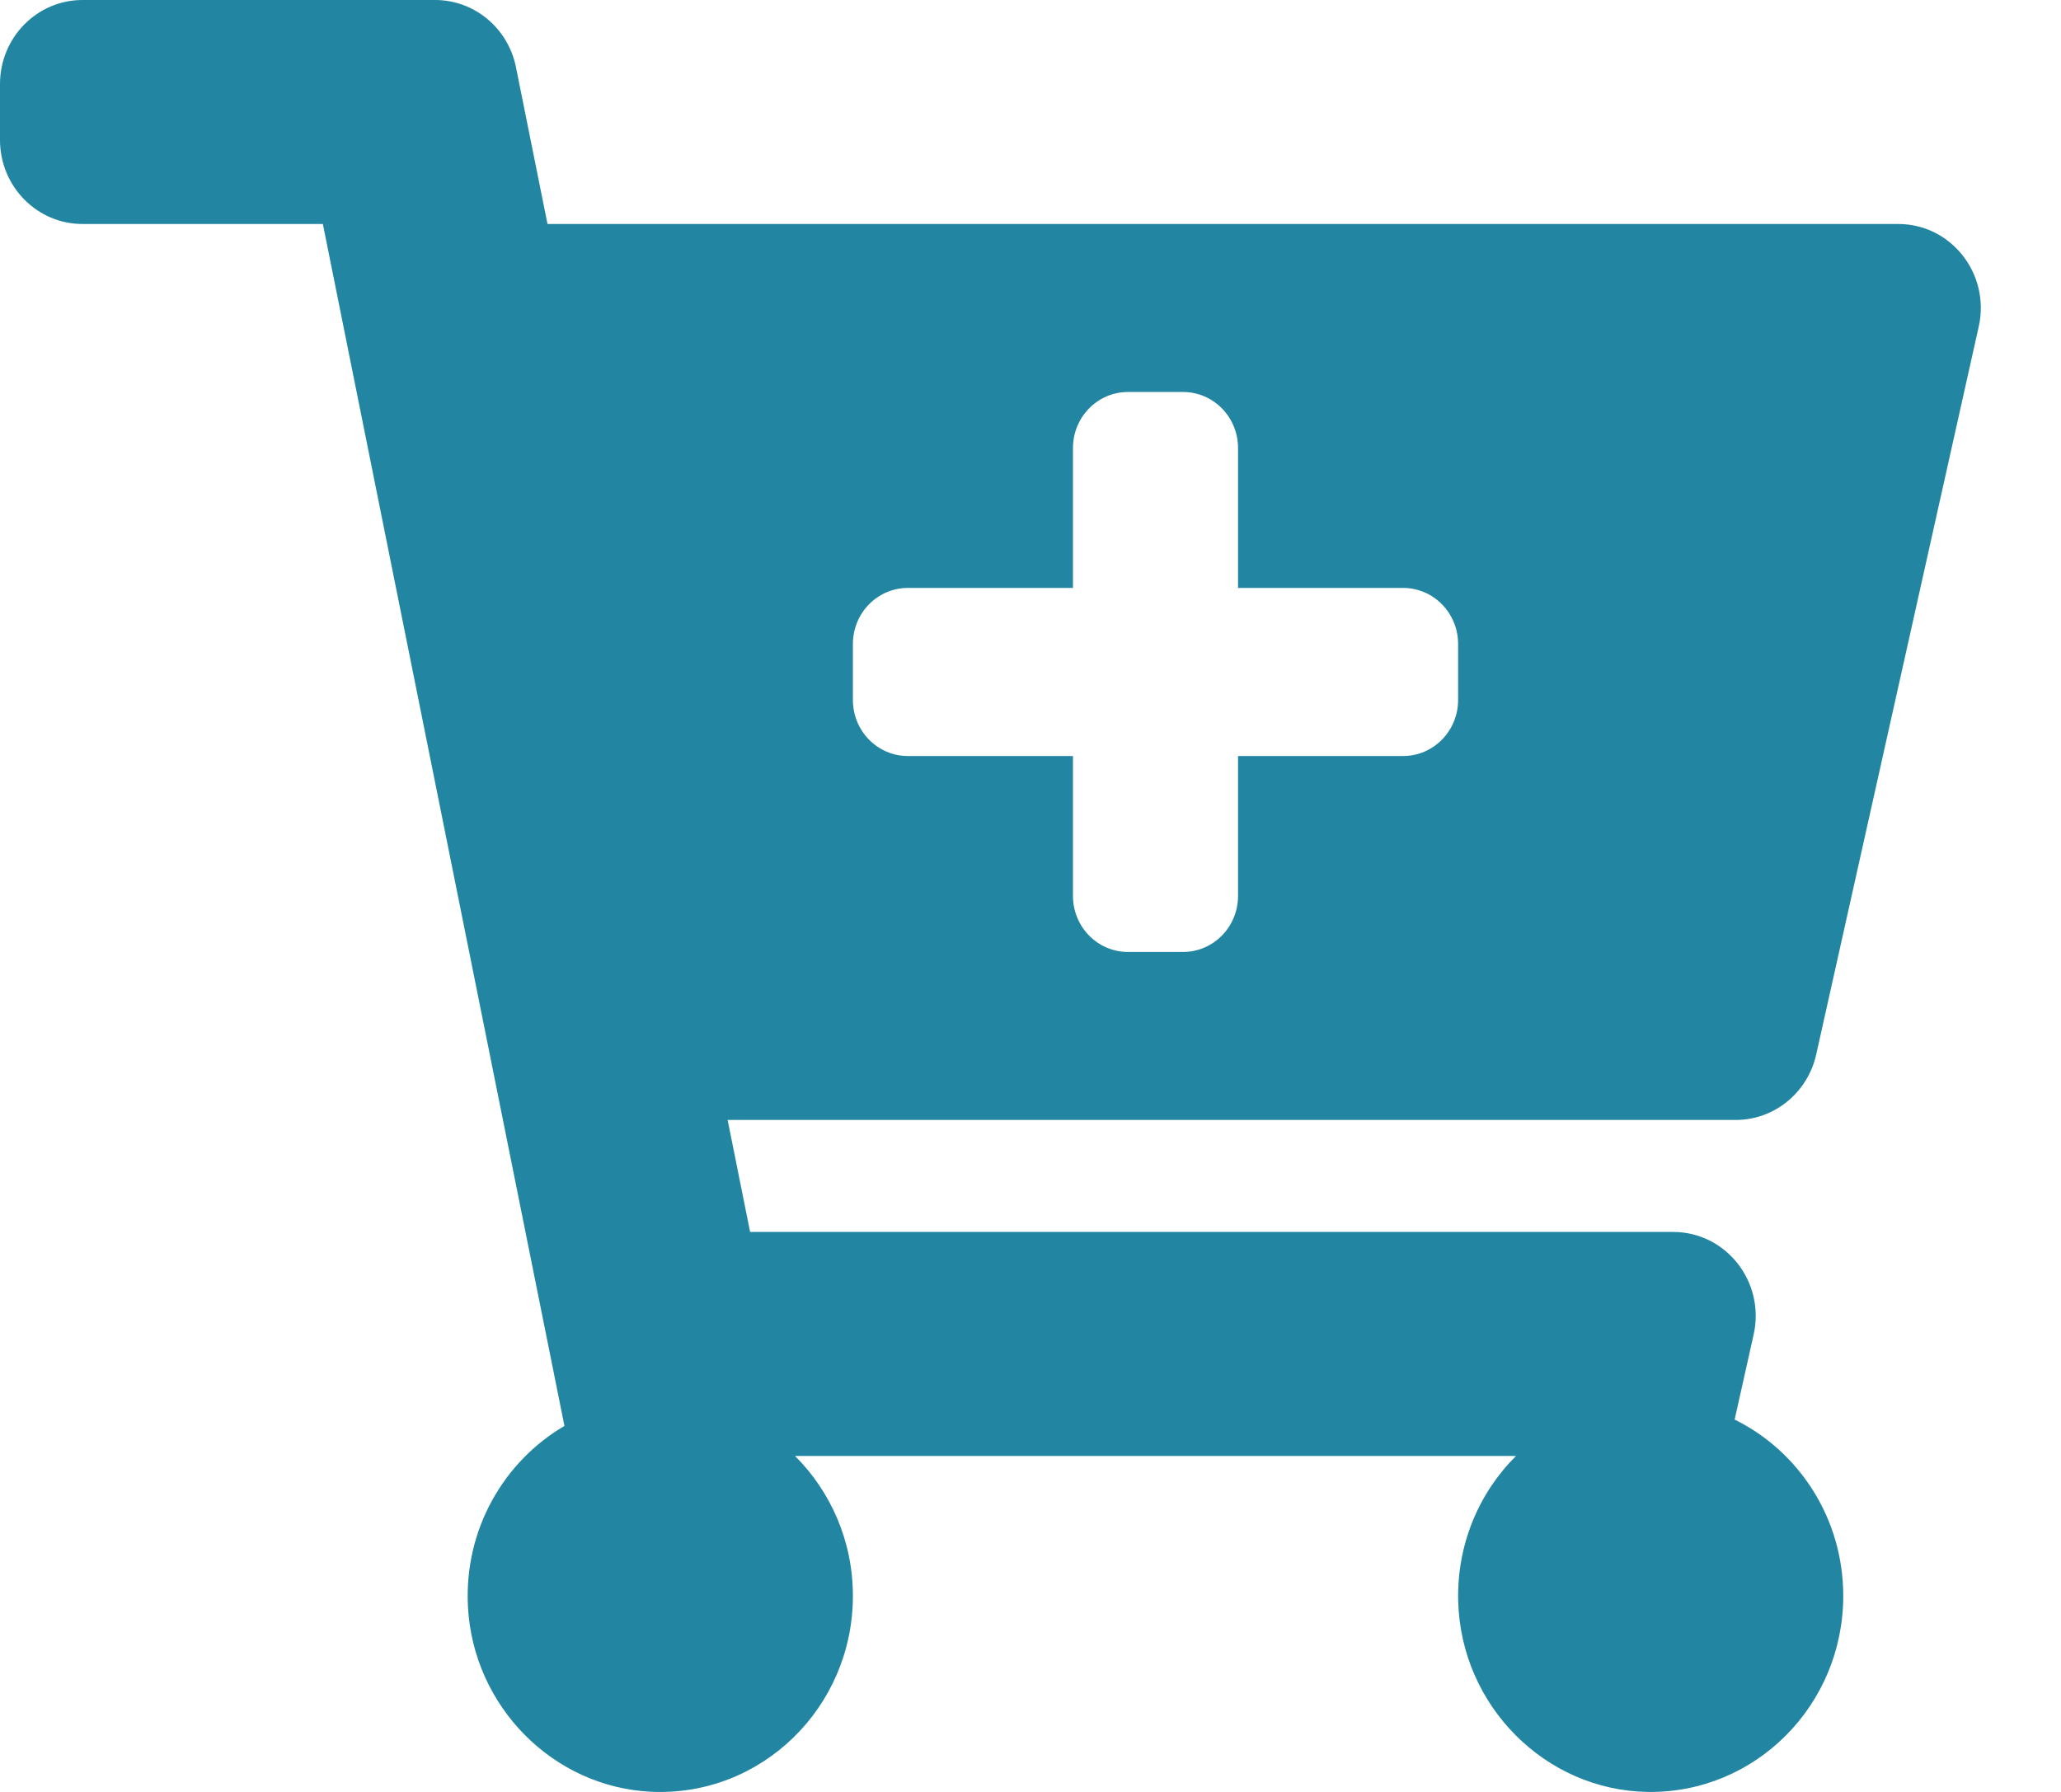 <svg width="23" height="20" viewBox="0 0 23 20" fill="none" xmlns="http://www.w3.org/2000/svg">
<g clip-path="url(#clip0_138_25)">
<path d="M19.37 12.5H8.12L8.371 13.75H18.672C19.263 13.75 19.701 14.309 19.57 14.895L19.358 15.844C20.076 16.198 20.57 16.946 20.57 17.812C20.57 19.031 19.591 20.017 18.389 20C17.245 19.983 16.304 19.038 16.273 17.873C16.256 17.237 16.506 16.66 16.918 16.25H8.872C9.27 16.647 9.518 17.2 9.518 17.812C9.518 19.055 8.499 20.056 7.266 19.998C6.171 19.946 5.28 19.045 5.222 17.93C5.178 17.07 5.623 16.311 6.299 15.915L3.603 2.5H0.921C0.412 2.5 0 2.08 0 1.562V0.938C0 0.42 0.412 0 0.921 0H4.856C5.293 0 5.67 0.313 5.758 0.75L6.11 2.5H21.184C21.775 2.5 22.213 3.059 22.082 3.645L20.268 11.77C20.172 12.197 19.8 12.5 19.37 12.5ZM15.658 6.562H13.816V5C13.816 4.655 13.541 4.375 13.202 4.375H12.588C12.249 4.375 11.974 4.655 11.974 5V6.562H10.132C9.792 6.562 9.518 6.842 9.518 7.188V7.812C9.518 8.158 9.792 8.438 10.132 8.438H11.974V10C11.974 10.345 12.249 10.625 12.588 10.625H13.202C13.541 10.625 13.816 10.345 13.816 10V8.438H15.658C15.997 8.438 16.272 8.158 16.272 7.812V7.188C16.272 6.842 15.997 6.562 15.658 6.562Z" fill="#2286A2"/>
</g>
<defs>
<clipPath id="clip0_138_25">
<rect width="22.105" height="20" fill="white"/>
</clipPath>
</defs>
</svg>
